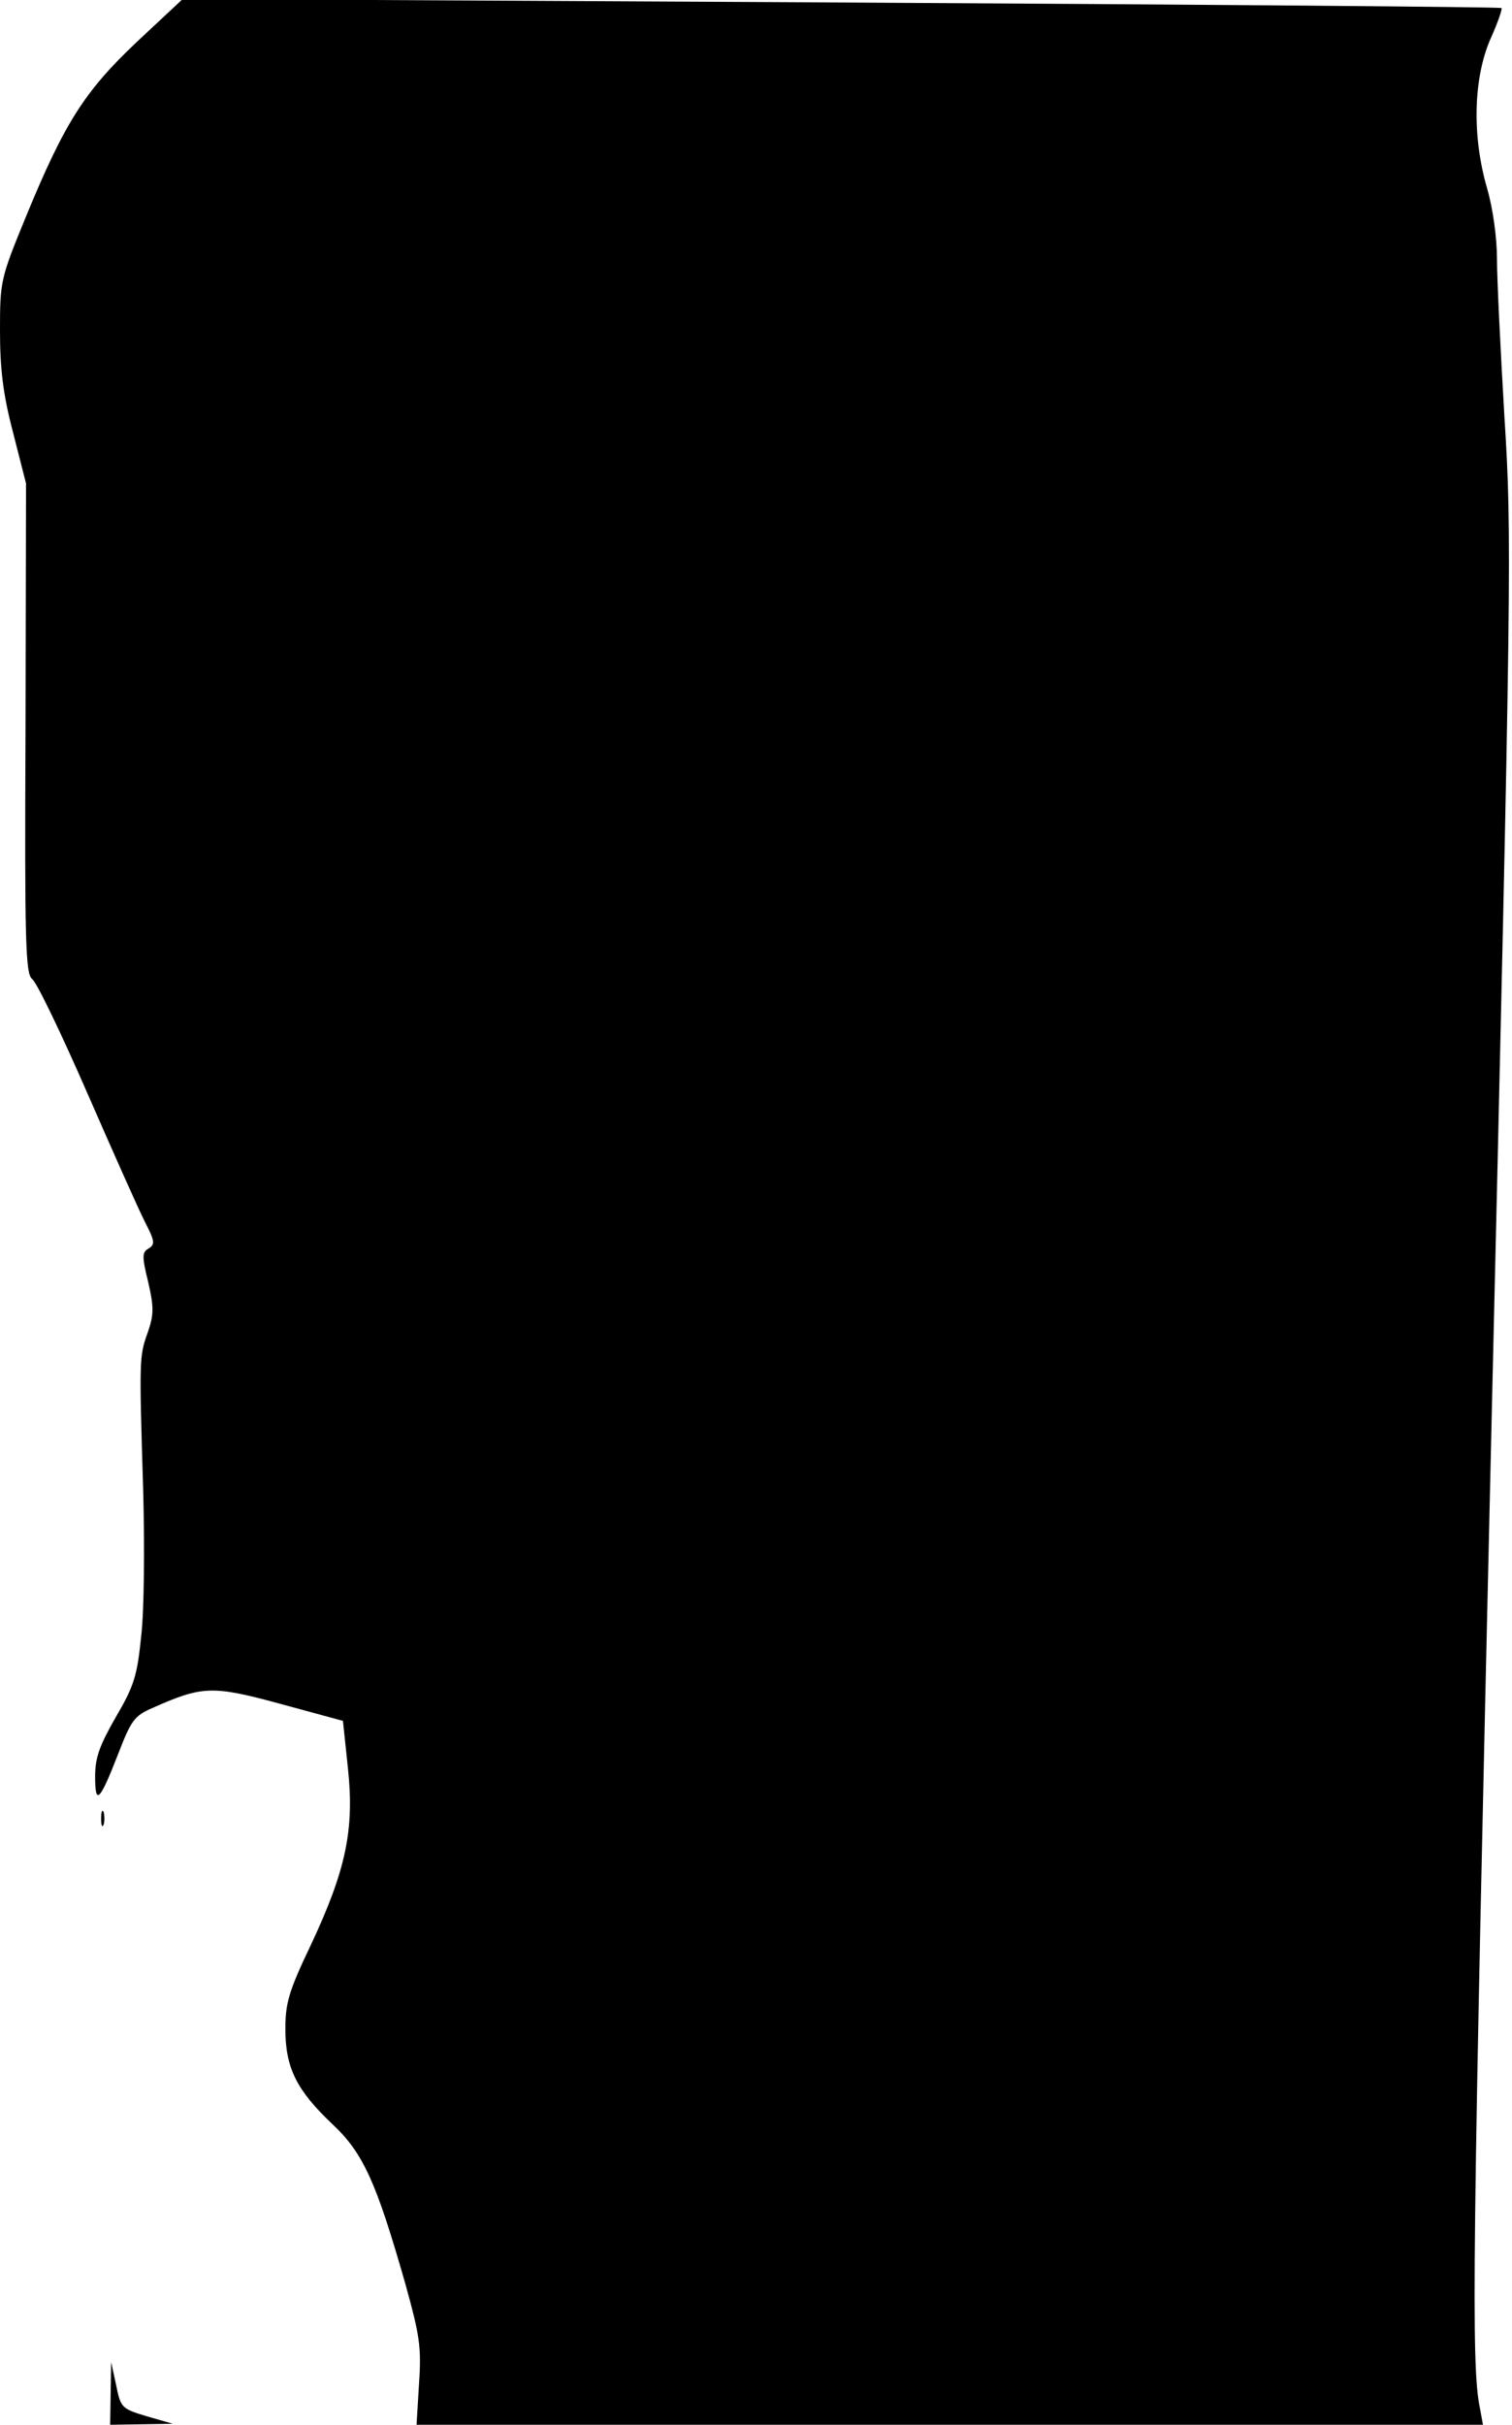 <?xml version="1.0" standalone="no"?>
<!DOCTYPE svg PUBLIC "-//W3C//DTD SVG 20010904//EN"
 "http://www.w3.org/TR/2001/REC-SVG-20010904/DTD/svg10.dtd">
<svg version="1.0" xmlns="http://www.w3.org/2000/svg"
 width="302pt" height="484pt" viewBox="0 0 302 484"
 preserveAspectRatio="xMidYMid meet">
<g transform="translate(0,484) scale(0.1,-0.1)"
fill="#000000" stroke="none">
<path fill="#000000" stroke="none" d="M274 4757 c-105 -99 -145 -162 -222
-349 -51 -124 -52 -129 -52 -228 0 -76 6 -127 26 -203 l26 -102 -1 -489 c-2
-424 0 -490 13 -500 9 -6 58 -108 110 -227 52 -119 104 -236 116 -259 19 -37
20 -44 7 -52 -13 -7 -14 -15 -1 -67 12 -52 11 -66 -1 -101 -17 -47 -17 -53 -9
-315 3 -110 2 -241 -4 -291 -8 -79 -14 -99 -51 -162 -32 -56 -41 -80 -41 -118
0 -59 9 -50 46 45 26 67 32 76 69 92 99 44 119 45 255 8 l125 -34 10 -95 c13
-122 -4 -203 -74 -352 -44 -92 -51 -116 -51 -168 0 -77 22 -122 94 -190 62
-58 88 -117 146 -320 28 -101 32 -125 27 -197 l-5 -83 1065 0 1065 0 -6 33
c-18 84 -15 309 23 1960 40 1708 41 1776 26 2013 -8 135 -15 278 -15 317 0 42
-8 101 -20 142 -30 104 -27 217 6 295 15 33 25 62 23 64 -2 2 -596 7 -1319 11
l-1315 7 -91 -85z"/>
<path fill="#000000" stroke="none" d="M202 1210 c0 -14 2 -19 5 -12 2 6 2 18
0 25 -3 6 -5 1 -5 -13z"/>
<path fill="#000000" stroke="none" d="M221 63 l-1 -63 63 1 62 1 -52 15 c-50
15 -52 17 -61 62 l-10 46 -1 -62z"/>
</g>
</svg>
